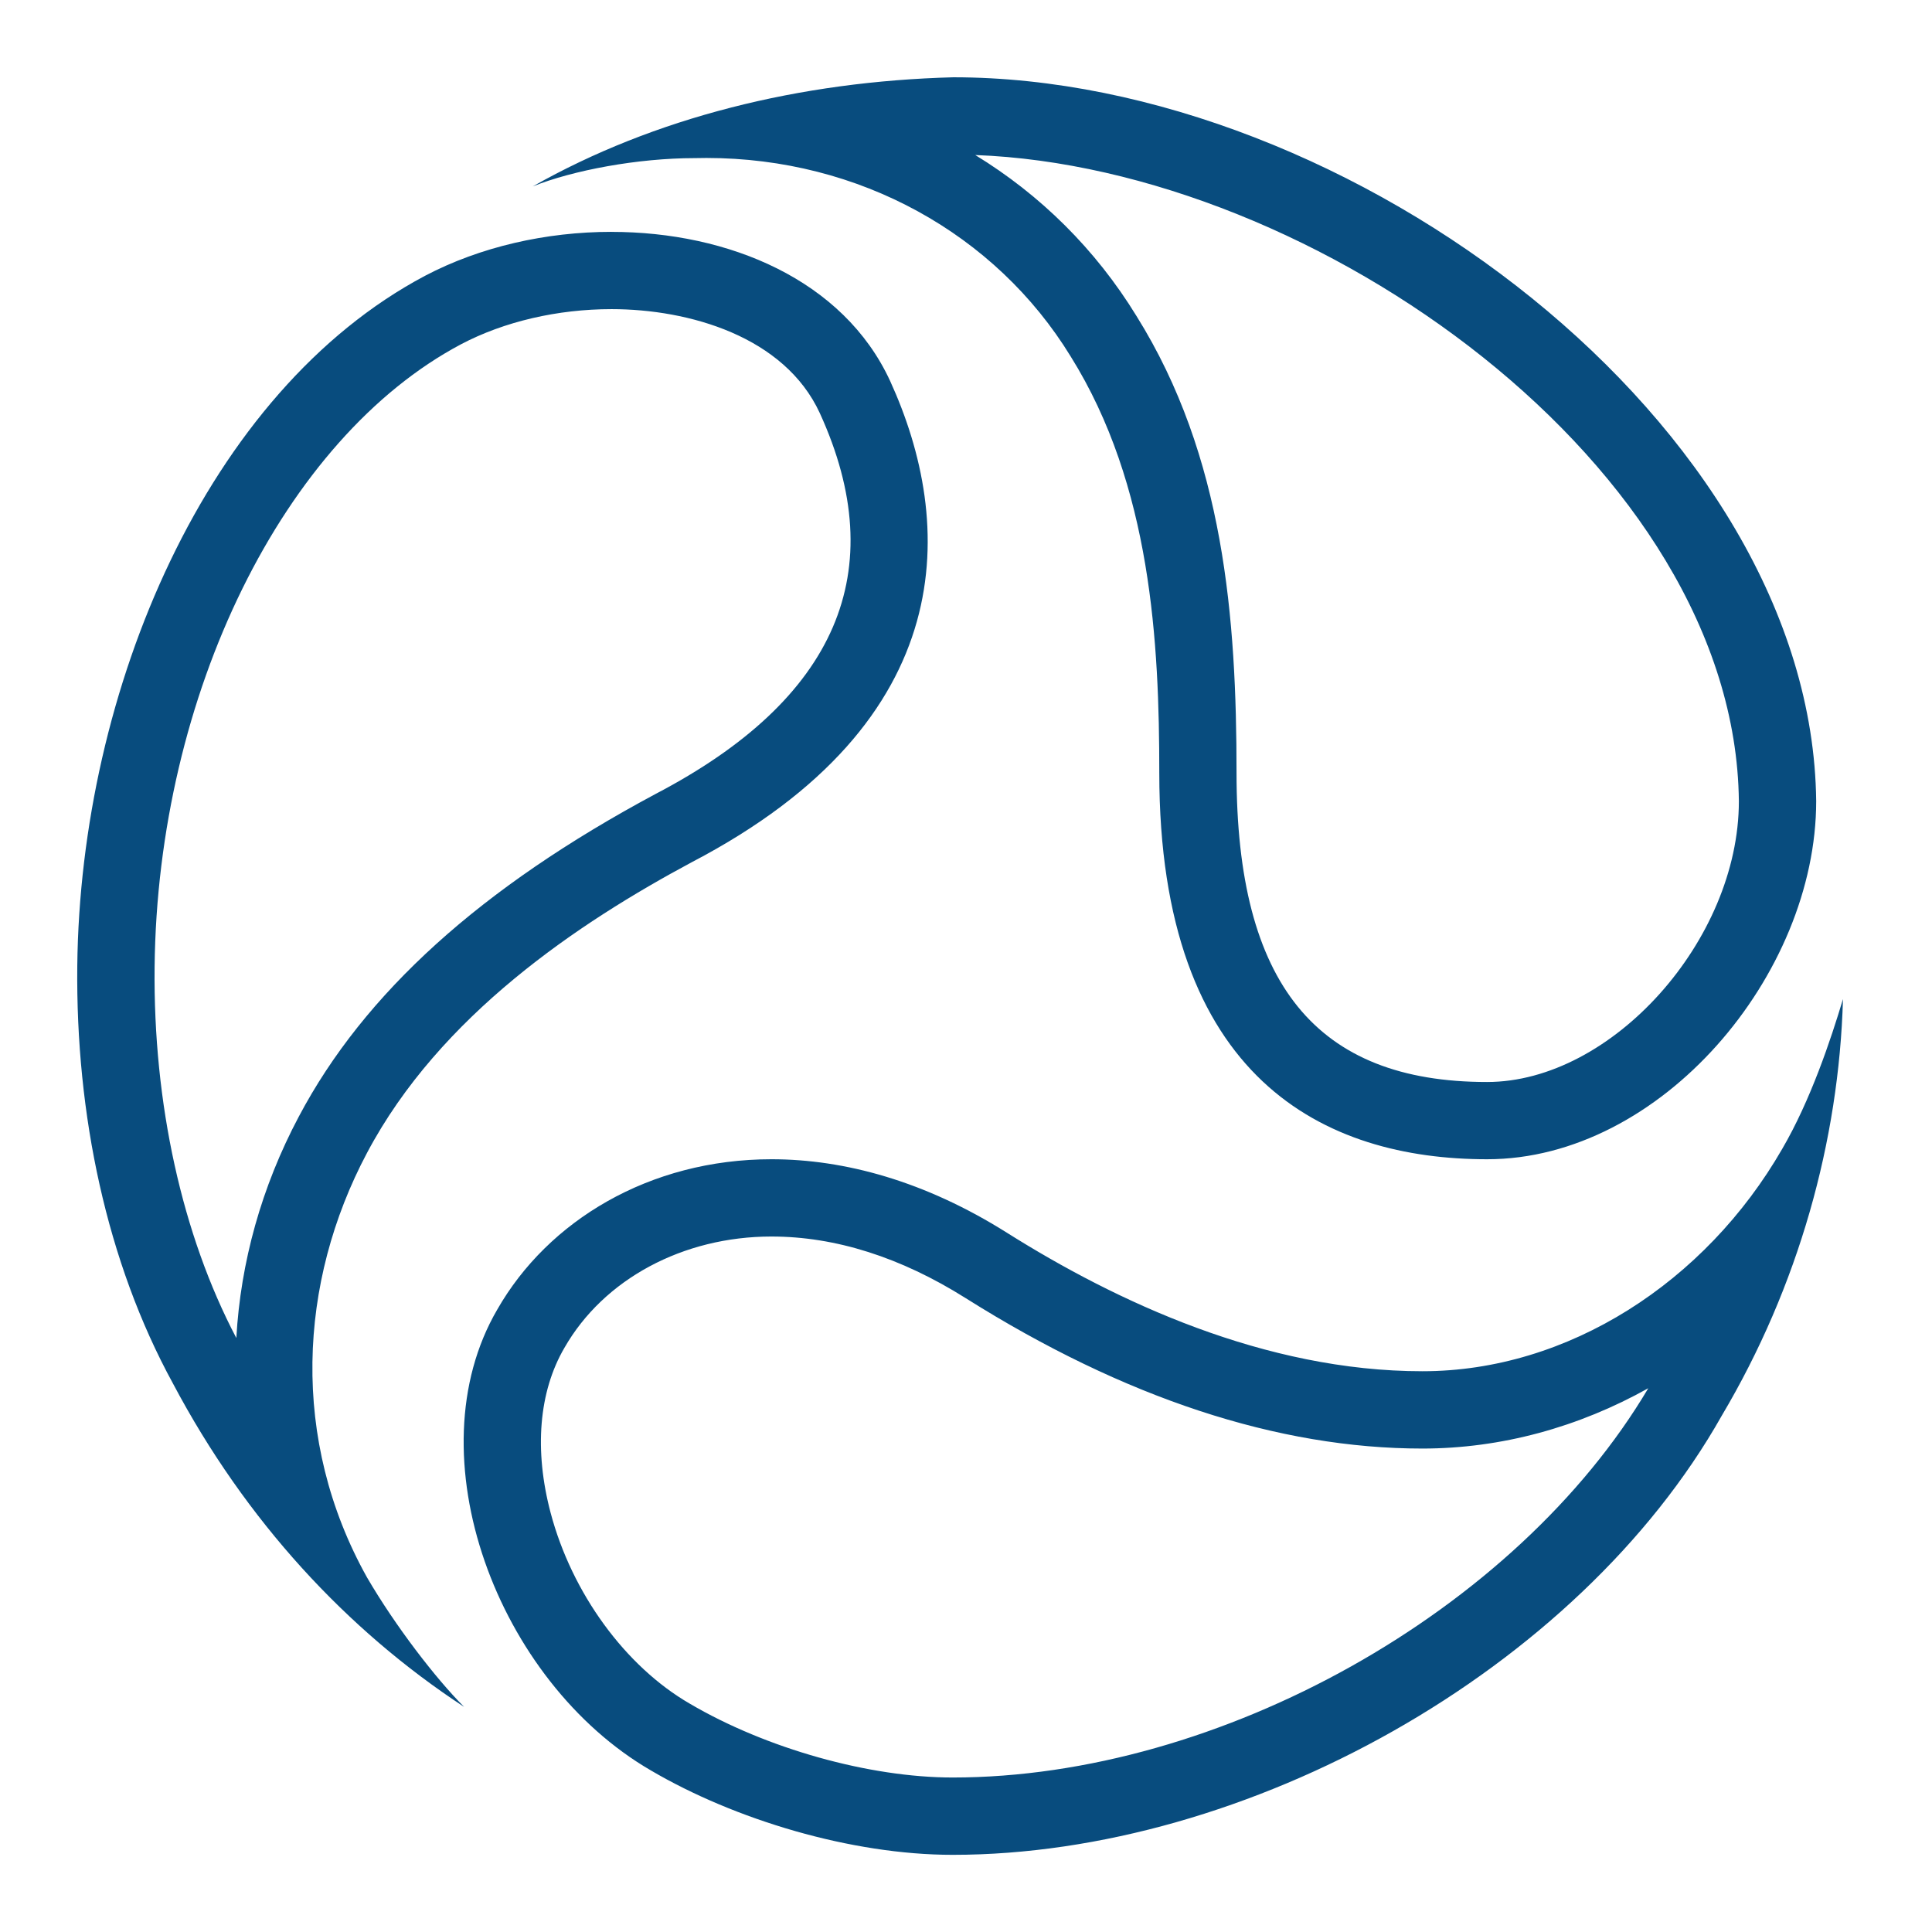 <svg xmlns="http://www.w3.org/2000/svg" xmlns:xlink="http://www.w3.org/1999/xlink" viewBox="0,0,255.99,255.99" width="250px" height="250px"><g fill="#084c7e" fill-rule="nonzero" stroke="none" stroke-width="1" stroke-linecap="butt" stroke-linejoin="miter" stroke-miterlimit="10" stroke-dasharray="" stroke-dashoffset="0" font-family="none" font-weight="none" font-size="none" text-anchor="none" style="mix-blend-mode: normal"><g transform="scale(5.12,5.12)"><path d="M24.672,2c-3.977,0.105 -7.746,1.045 -10.885,2.824c1.046,-0.419 2.723,-0.732 4.188,-0.732c0.103,-0.003 0.205,-0.004 0.307,-0.004c3.958,0 7.486,1.97 9.424,5.133c2.093,3.349 2.295,7.43 2.295,10.779c0,7.953 4.298,10 8.484,10c4.5,0 8.516,-4.769 8.516,-9.268c-0.105,-9.733 -12.072,-18.732 -22.328,-18.732zM25.24,4.012c8.789,0.324 19.667,8.065 19.76,16.721c0,3.6 -3.289,7.268 -6.516,7.268c-4.424,0 -6.484,-2.542 -6.484,-8c0,-3.99 -0.316,-8.186 -2.59,-11.824c-1.058,-1.727 -2.489,-3.137 -4.17,-4.164zM15.824,6c-1.691,0 -3.398,0.387 -4.824,1.137c-5.652,2.997 -8.923,10.716 -9,17.863c-0.041,3.837 0.757,7.658 2.475,10.801c1.884,3.558 4.501,6.382 7.535,8.371c-0.733,-0.733 -1.78,-2.094 -2.512,-3.35c-1.988,-3.558 -1.779,-7.637 0,-10.986c1.884,-3.558 5.478,-5.955 8.408,-7.525c7.011,-3.663 6.803,-8.79 5.129,-12.453c-1.208,-2.617 -4.183,-3.857 -7.211,-3.857zM15.824,8c2.006,0 4.477,0.707 5.391,2.689c1.87,4.09 0.446,7.405 -4.252,9.859c-4.518,2.421 -7.538,5.151 -9.23,8.348c-0.966,1.819 -1.507,3.773 -1.617,5.73c-1.404,-2.672 -2.153,-6.071 -2.115,-9.605c0.076,-7.053 3.341,-13.679 7.932,-16.113c1.113,-0.586 2.495,-0.908 3.893,-0.908zM47.693,25.859c-0.314,1.046 -0.837,2.615 -1.57,3.871c-1.988,3.453 -5.545,5.756 -9.312,5.756c-4.081,0 -7.93,-1.807 -10.756,-3.586c-2.114,-1.331 -4.197,-1.9 -6.088,-1.9c-3.164,0 -5.788,1.596 -7.098,3.889c-2.198,3.767 0.002,9.627 3.979,11.93c2.157,1.266 5.172,2.182 7.807,2.182c7.595,0 16.172,-4.757 19.9,-11.361c1.988,-3.349 3.035,-7.116 3.139,-10.779zM19.967,32c1.654,0 3.344,0.537 5.023,1.594c4.103,2.584 8.08,3.893 11.82,3.893c2.042,0 4.045,-0.554 5.846,-1.561c-3.413,5.762 -11.089,10.074 -18.002,10.074c-2.157,0 -4.823,-0.747 -6.805,-1.912c-1.669,-0.966 -3.049,-2.86 -3.6,-4.939c-0.429,-1.621 -0.306,-3.132 0.357,-4.268c1.015,-1.777 3.068,-2.881 5.359,-2.881z"></path></g></g></svg>
